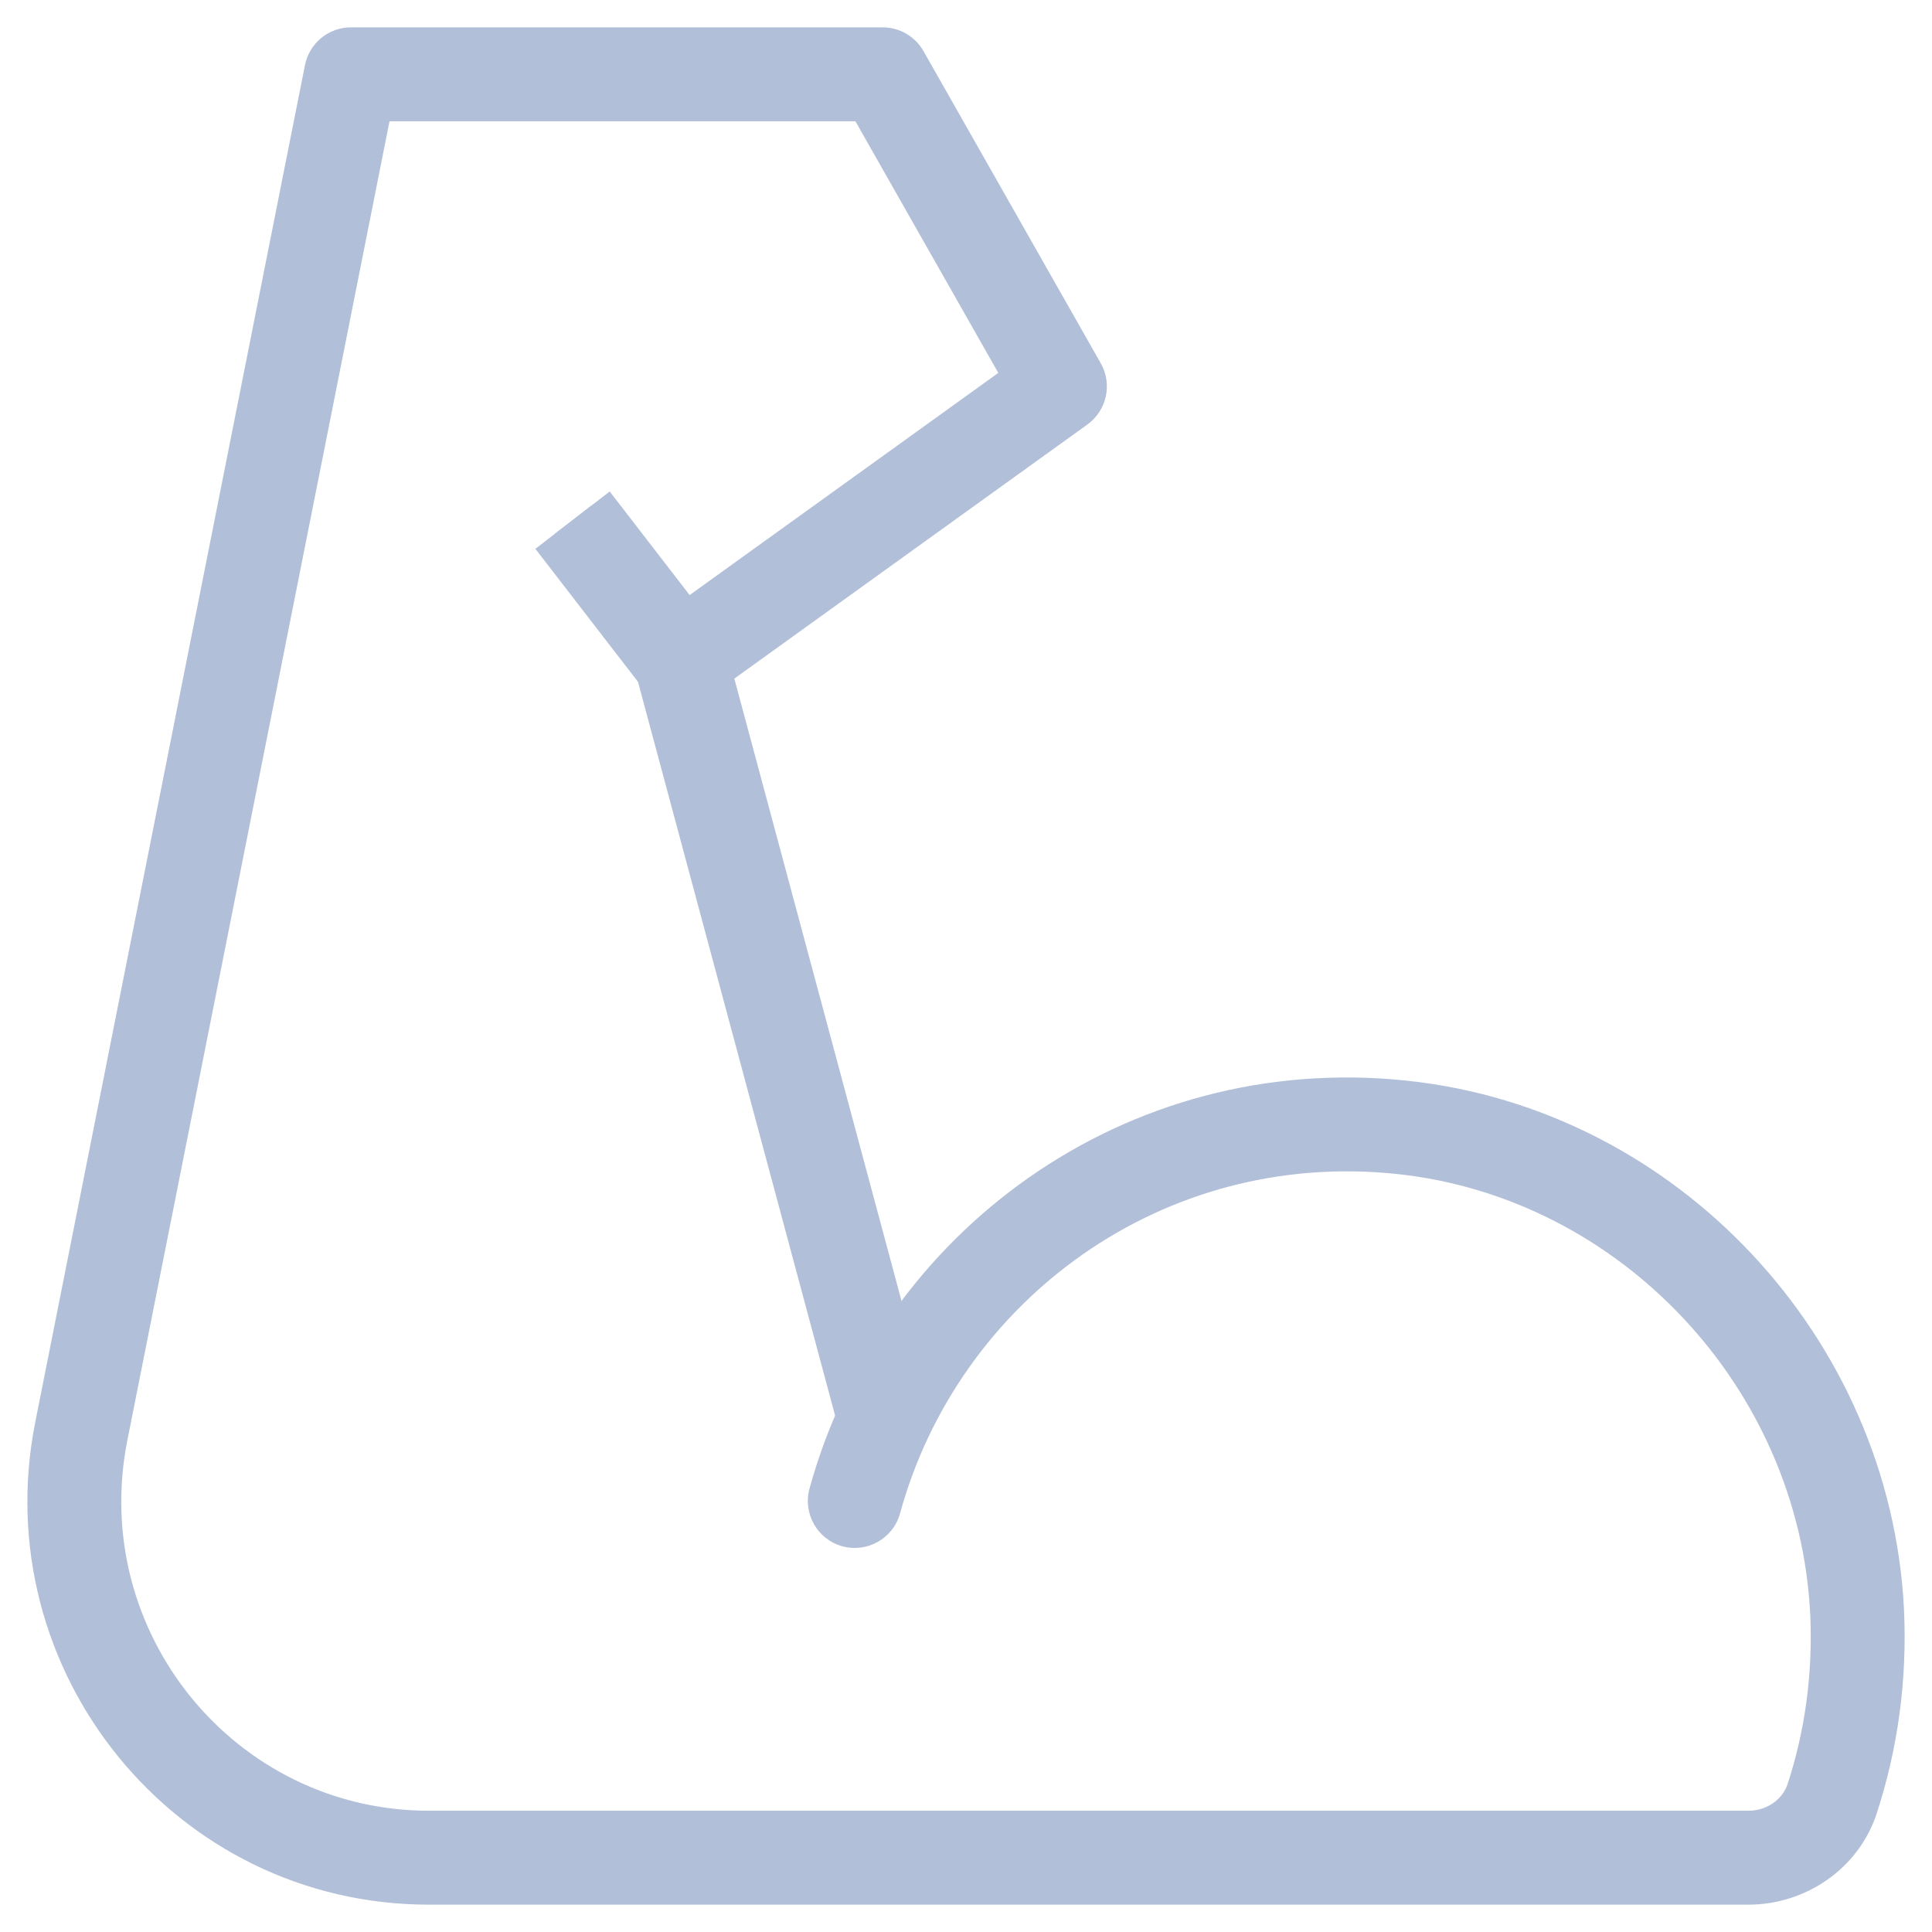 <svg width="26" height="26" viewBox="0 0 26 26" fill="none" xmlns="http://www.w3.org/2000/svg">
<mask id="path-1-inside-1_4272_15783" fill="white">
<path d="M11.503 20.2C12.368 17.05 15.391 14.8 18.874 15.172C22.189 15.526 24.825 18.34 24.992 21.688C25.034 22.57 24.914 23.416 24.658 24.202C24.503 24.682 24.038 25 23.531 25H5.772C2.762 25 0.504 22.229 1.094 19.259L4.723 1H11.879L14.264 5.2L9.154 8.878L7.705 7"/>
</mask>
<path d="M18.874 15.172L18.84 15.486L18.84 15.486L18.874 15.172ZM24.992 21.688L25.307 21.673L25.307 21.672L24.992 21.688ZM24.658 24.202L24.358 24.104L24.357 24.105L24.658 24.202ZM1.094 19.259L1.404 19.32L1.404 19.32L1.094 19.259ZM4.723 1V0.684H4.464L4.414 0.938L4.723 1ZM11.879 1L12.154 0.844L12.063 0.684H11.879V1ZM14.264 5.2L14.449 5.456L14.679 5.291L14.539 5.044L14.264 5.2ZM9.154 8.878L8.904 9.071L9.091 9.313L9.338 9.134L9.154 8.878ZM11.808 20.284C12.633 17.276 15.519 15.131 18.84 15.486L18.907 14.858C15.264 14.469 12.103 16.824 11.199 20.116L11.808 20.284ZM18.84 15.486C21.999 15.823 24.517 18.509 24.676 21.704L25.307 21.672C25.133 18.171 22.379 15.229 18.907 14.858L18.84 15.486ZM24.676 21.703C24.716 22.547 24.602 23.354 24.358 24.104L24.958 24.3C25.226 23.478 25.351 22.593 25.307 21.673L24.676 21.703ZM24.357 24.105C24.247 24.446 23.91 24.684 23.531 24.684V25.316C24.165 25.316 24.758 24.918 24.958 24.299L24.357 24.105ZM23.531 24.684H5.772V25.316H23.531V24.684ZM5.772 24.684C2.963 24.684 0.852 22.097 1.404 19.32L0.785 19.197C0.156 22.36 2.56 25.316 5.772 25.316V24.684ZM1.404 19.32L5.033 1.062L4.414 0.938L0.785 19.197L1.404 19.32ZM4.723 1.316H11.879V0.684H4.723V1.316ZM11.604 1.156L13.99 5.356L14.539 5.044L12.154 0.844L11.604 1.156ZM14.08 4.944L8.969 8.622L9.338 9.134L14.449 5.456L14.08 4.944ZM9.404 8.685L7.955 6.807L7.455 7.193L8.904 9.071L9.404 8.685Z" fill="#B1BFD9" mask="url(#path-1-inside-1_4272_15783)"/>
<path d="M10.894 20.033C10.802 20.369 11 20.717 11.336 20.809C11.673 20.901 12.02 20.703 12.112 20.367L10.894 20.033ZM18.874 15.172L18.807 15.8L18.807 15.8L18.874 15.172ZM24.992 21.688L25.623 21.658L25.623 21.657L24.992 21.688ZM24.658 24.202L24.058 24.006L24.057 24.008L24.658 24.202ZM1.094 19.259L1.714 19.382L1.714 19.382L1.094 19.259ZM4.723 1V0.368C4.422 0.368 4.163 0.581 4.104 0.877L4.723 1ZM11.879 1L12.428 0.688C12.316 0.491 12.106 0.368 11.879 0.368V1ZM14.264 5.2L14.633 5.713C14.895 5.524 14.973 5.169 14.813 4.888L14.264 5.2ZM9.154 8.878L8.654 9.264C8.862 9.533 9.246 9.59 9.523 9.391L9.154 8.878ZM12.112 20.367C12.899 17.502 15.646 15.462 18.807 15.8L18.941 14.544C15.137 14.138 11.837 16.598 10.894 20.033L12.112 20.367ZM18.807 15.8C21.809 16.121 24.209 18.678 24.361 21.72L25.623 21.657C25.44 18.002 22.569 14.931 18.941 14.544L18.807 15.8ZM24.361 21.718C24.399 22.523 24.29 23.293 24.058 24.006L25.258 24.398C25.538 23.539 25.668 22.617 25.623 21.658L24.361 21.718ZM24.057 24.008C23.992 24.21 23.782 24.368 23.531 24.368V25.632C24.293 25.632 25.014 25.154 25.259 24.396L24.057 24.008ZM23.531 24.368H5.772V25.632H23.531V24.368ZM5.772 24.368C3.165 24.368 1.2 21.966 1.714 19.382L0.475 19.136C-0.192 22.491 2.358 25.632 5.772 25.632V24.368ZM1.714 19.382L5.343 1.123L4.104 0.877L0.475 19.136L1.714 19.382ZM4.723 1.632H11.879V0.368H4.723V1.632ZM11.33 1.312L13.715 5.512L14.813 4.888L12.428 0.688L11.33 1.312ZM13.895 4.687L8.785 8.365L9.523 9.391L14.633 5.713L13.895 4.687ZM9.654 8.492L8.205 6.614L7.205 7.386L8.654 9.264L9.654 8.492Z" fill="#B1BFD9"/>
<path d="M11.269 19.164C11.36 19.501 11.706 19.7 12.043 19.61C12.38 19.519 12.579 19.173 12.489 18.836L11.269 19.164ZM8.55 9.042L11.269 19.164L12.489 18.836L9.77 8.714L8.55 9.042Z" fill="#B1BFD9"/>
</svg>
